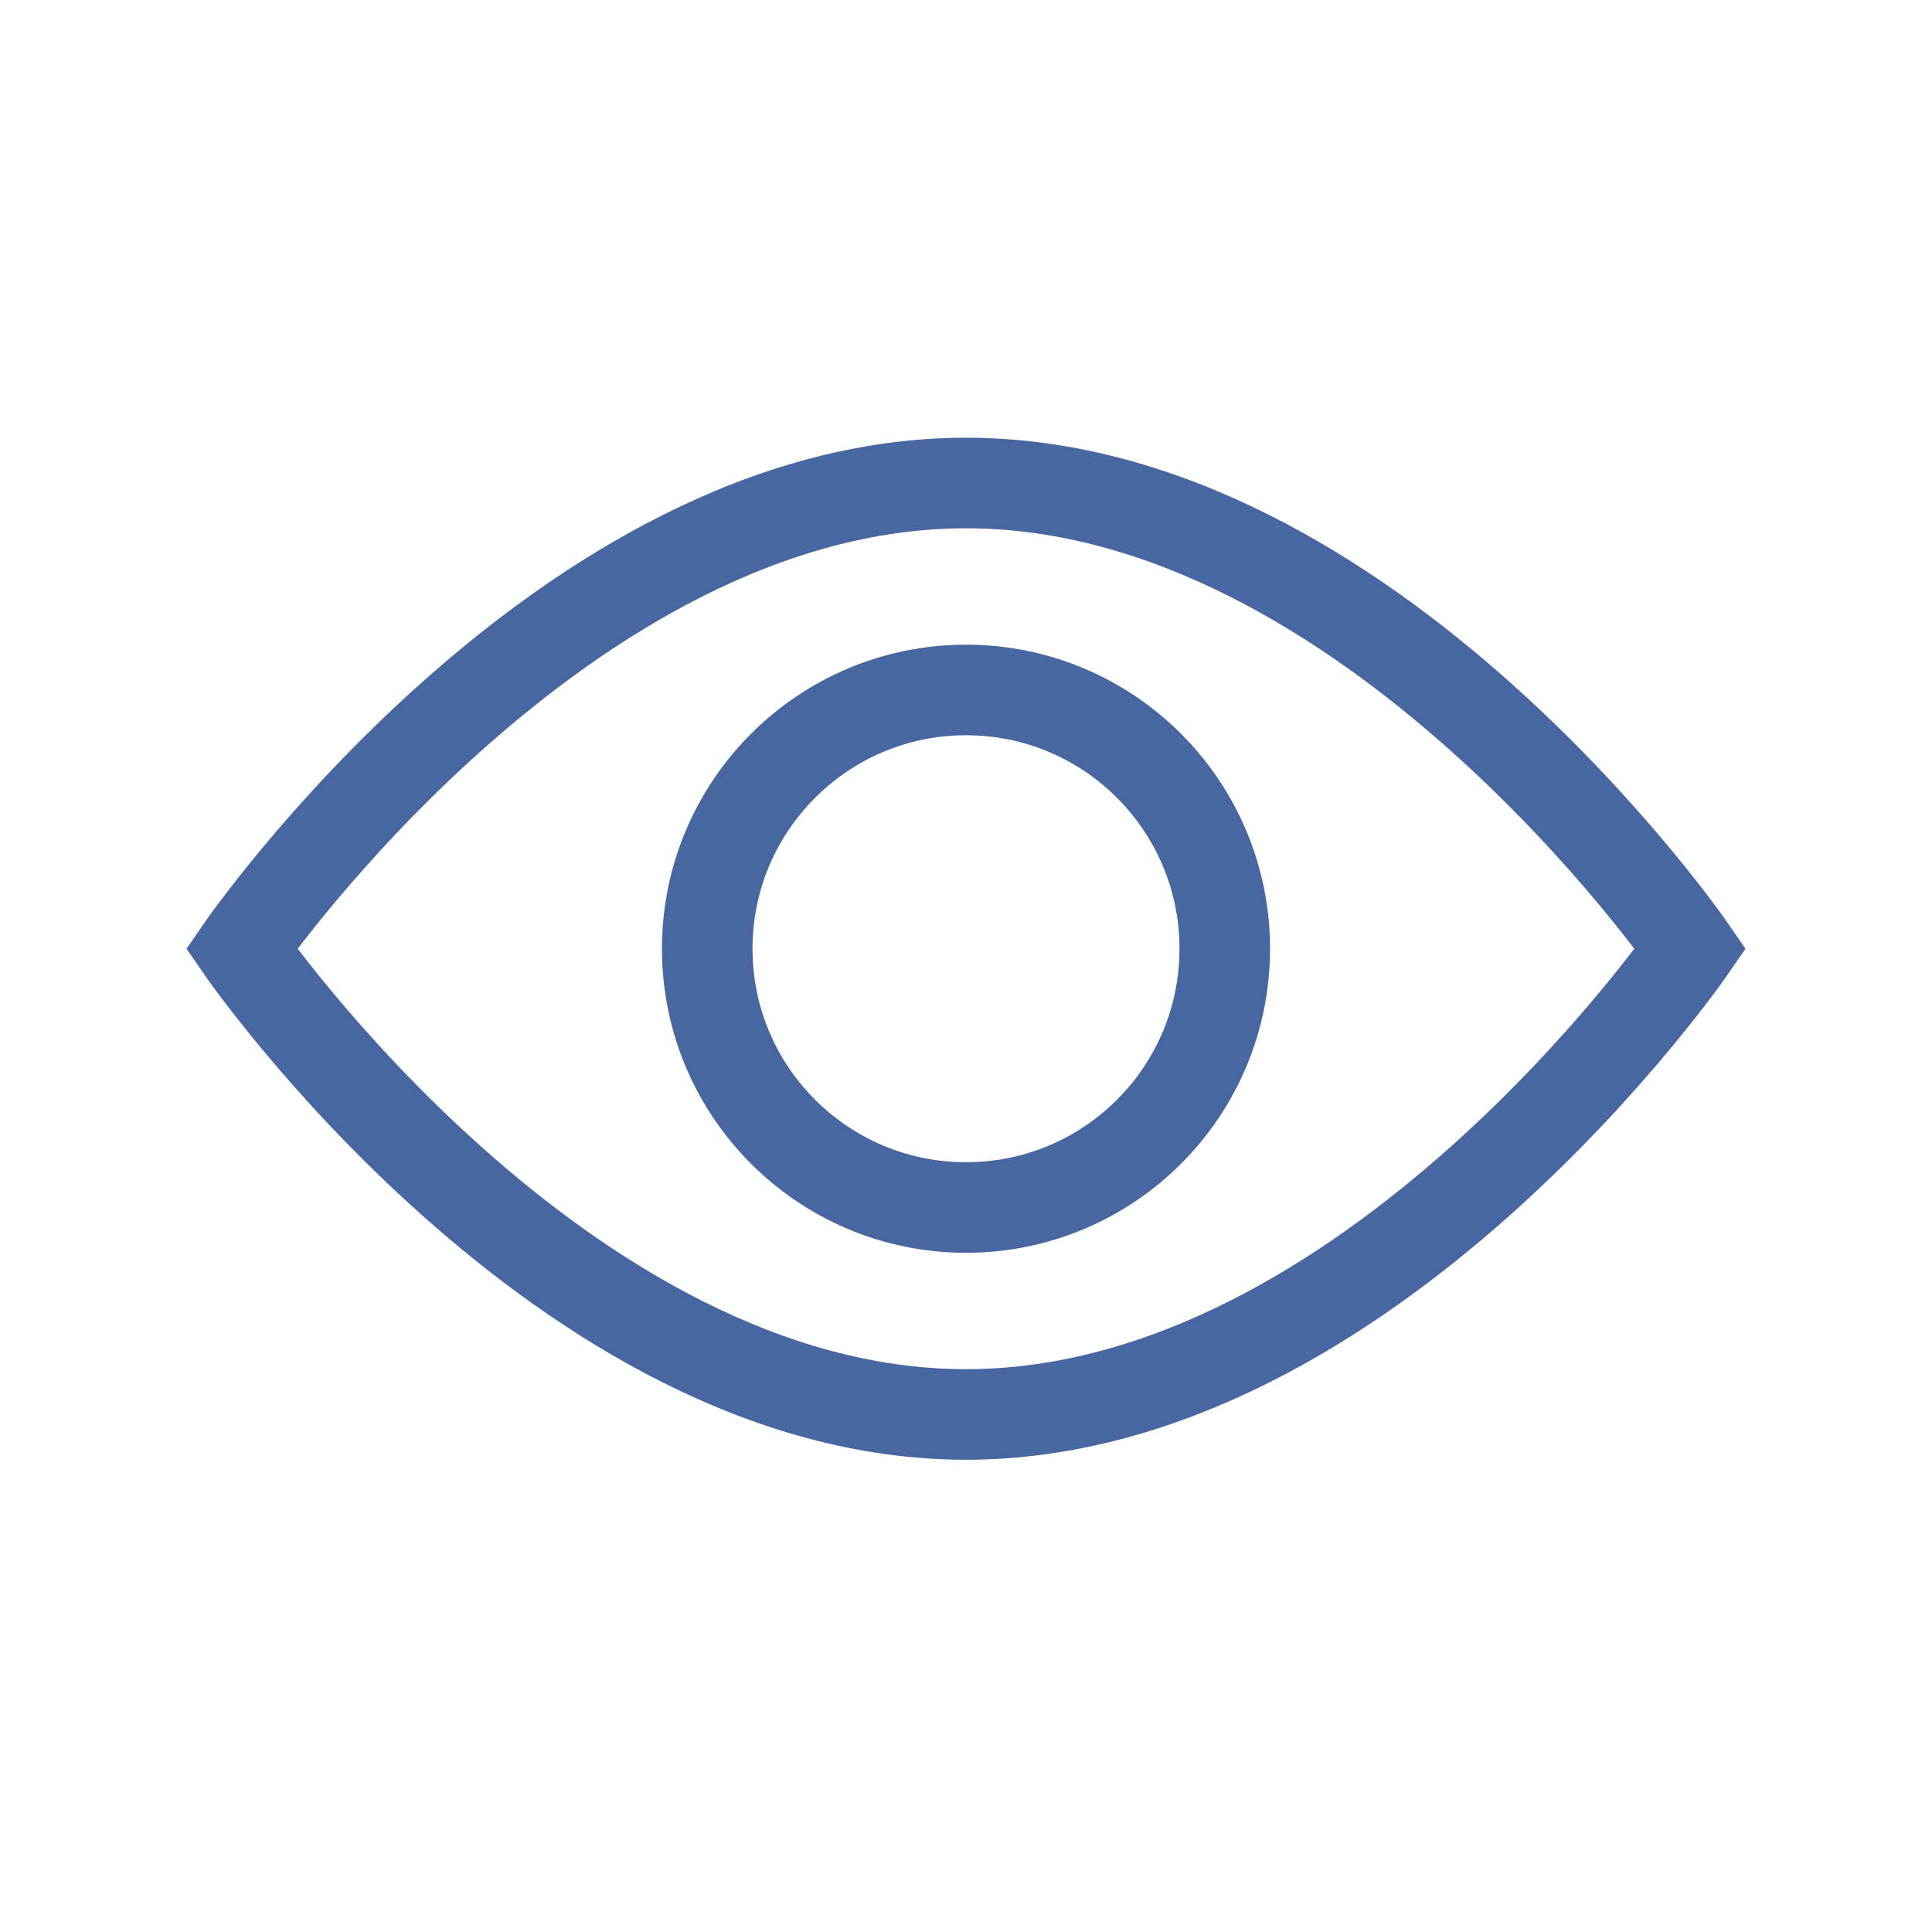 <svg width="16" height="16" viewBox="0 0 16 16" fill="none" xmlns="http://www.w3.org/2000/svg">
<path d="M8 10C9.184 10 10.143 9.041 10.143 7.857C10.143 6.674 9.184 5.714 8 5.714C6.817 5.714 5.857 6.674 5.857 7.857C5.857 9.041 6.817 10 8 10Z" stroke="#4866A2" stroke-width="0.75" stroke-miterlimit="10" stroke-linecap="round"/>
<path d="M2 7.857C2 7.857 4.657 11.714 8 11.714C11.343 11.714 14 7.857 14 7.857C14 7.857 11.343 4 8 4C4.657 4 2 7.857 2 7.857Z" stroke="#4866A2" stroke-width="0.75" stroke-miterlimit="10" stroke-linecap="round"/>
</svg>
